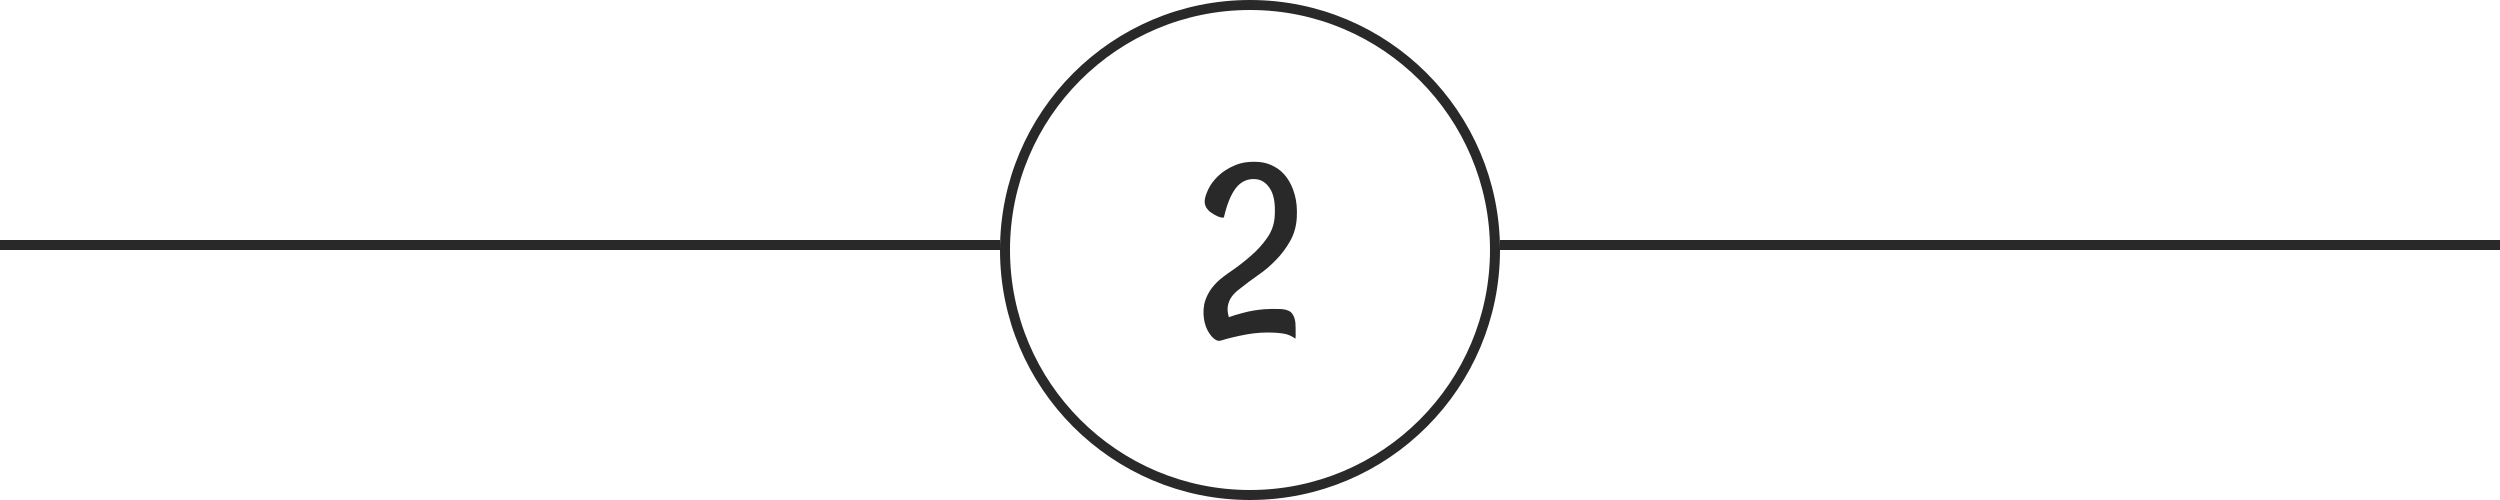 <svg width="250" height="50" viewBox="0 0 250 50" fill="none" xmlns="http://www.w3.org/2000/svg">
<circle cx="125" cy="25" r="24.5" stroke="#292929"/>
<line x1="150" y1="24.5" x2="250" y2="24.5" stroke="#292929"/>
<line y1="24.5" x2="100" y2="24.5" stroke="#292929"/>
<path d="M129.539 32.258C129.539 32.445 129.547 32.625 129.562 32.797C129.562 32.953 129.562 33.125 129.562 33.312C129.578 33.5 129.57 33.688 129.539 33.875C129.32 33.703 129.055 33.562 128.742 33.453C128.445 33.359 128 33.297 127.406 33.266C126.469 33.219 125.531 33.281 124.594 33.453C123.672 33.625 122.828 33.828 122.062 34.062C121.906 34.109 121.75 34.086 121.594 33.992C121.438 33.914 121.281 33.781 121.125 33.594C120.984 33.422 120.852 33.219 120.727 32.984C120.617 32.75 120.531 32.508 120.469 32.258C120.406 32.008 120.367 31.727 120.352 31.414C120.336 31.102 120.359 30.773 120.422 30.43C120.5 30.07 120.641 29.703 120.844 29.328C121.047 28.953 121.336 28.578 121.711 28.203C122.055 27.875 122.539 27.5 123.164 27.078C123.805 26.641 124.438 26.148 125.062 25.602C125.703 25.055 126.258 24.445 126.727 23.773C127.195 23.102 127.445 22.352 127.477 21.523C127.539 20.336 127.383 19.453 127.008 18.875C126.633 18.281 126.148 17.961 125.555 17.914C124.758 17.852 124.102 18.148 123.586 18.805C123.086 19.461 122.688 20.438 122.391 21.734C122.312 21.781 122.195 21.781 122.039 21.734C121.883 21.688 121.734 21.625 121.594 21.547C121.422 21.469 121.242 21.359 121.055 21.219C120.883 21.094 120.734 20.93 120.609 20.727C120.5 20.508 120.453 20.289 120.469 20.07C120.484 19.789 120.602 19.414 120.82 18.945C121.039 18.477 121.367 18.031 121.805 17.609C122.258 17.172 122.82 16.812 123.492 16.531C124.18 16.234 125 16.125 125.953 16.203C126.484 16.25 126.984 16.406 127.453 16.672C127.922 16.922 128.328 17.281 128.672 17.75C129.016 18.219 129.281 18.789 129.469 19.461C129.656 20.117 129.727 20.875 129.68 21.734C129.633 22.641 129.398 23.453 128.977 24.172C128.57 24.875 128.102 25.492 127.57 26.023C127.055 26.555 126.539 27 126.023 27.359C125.508 27.719 125.117 28 124.852 28.203C124.523 28.453 124.211 28.695 123.914 28.93C123.617 29.148 123.367 29.398 123.164 29.68C122.977 29.945 122.852 30.242 122.789 30.57C122.727 30.898 122.758 31.281 122.883 31.719C123.258 31.578 123.75 31.43 124.359 31.273C124.984 31.102 125.68 30.984 126.445 30.922C127.008 30.891 127.477 30.883 127.852 30.898C128.227 30.898 128.531 30.945 128.766 31.039C129 31.117 129.172 31.258 129.281 31.461C129.406 31.648 129.492 31.914 129.539 32.258Z" fill="#292929"/>
</svg>
